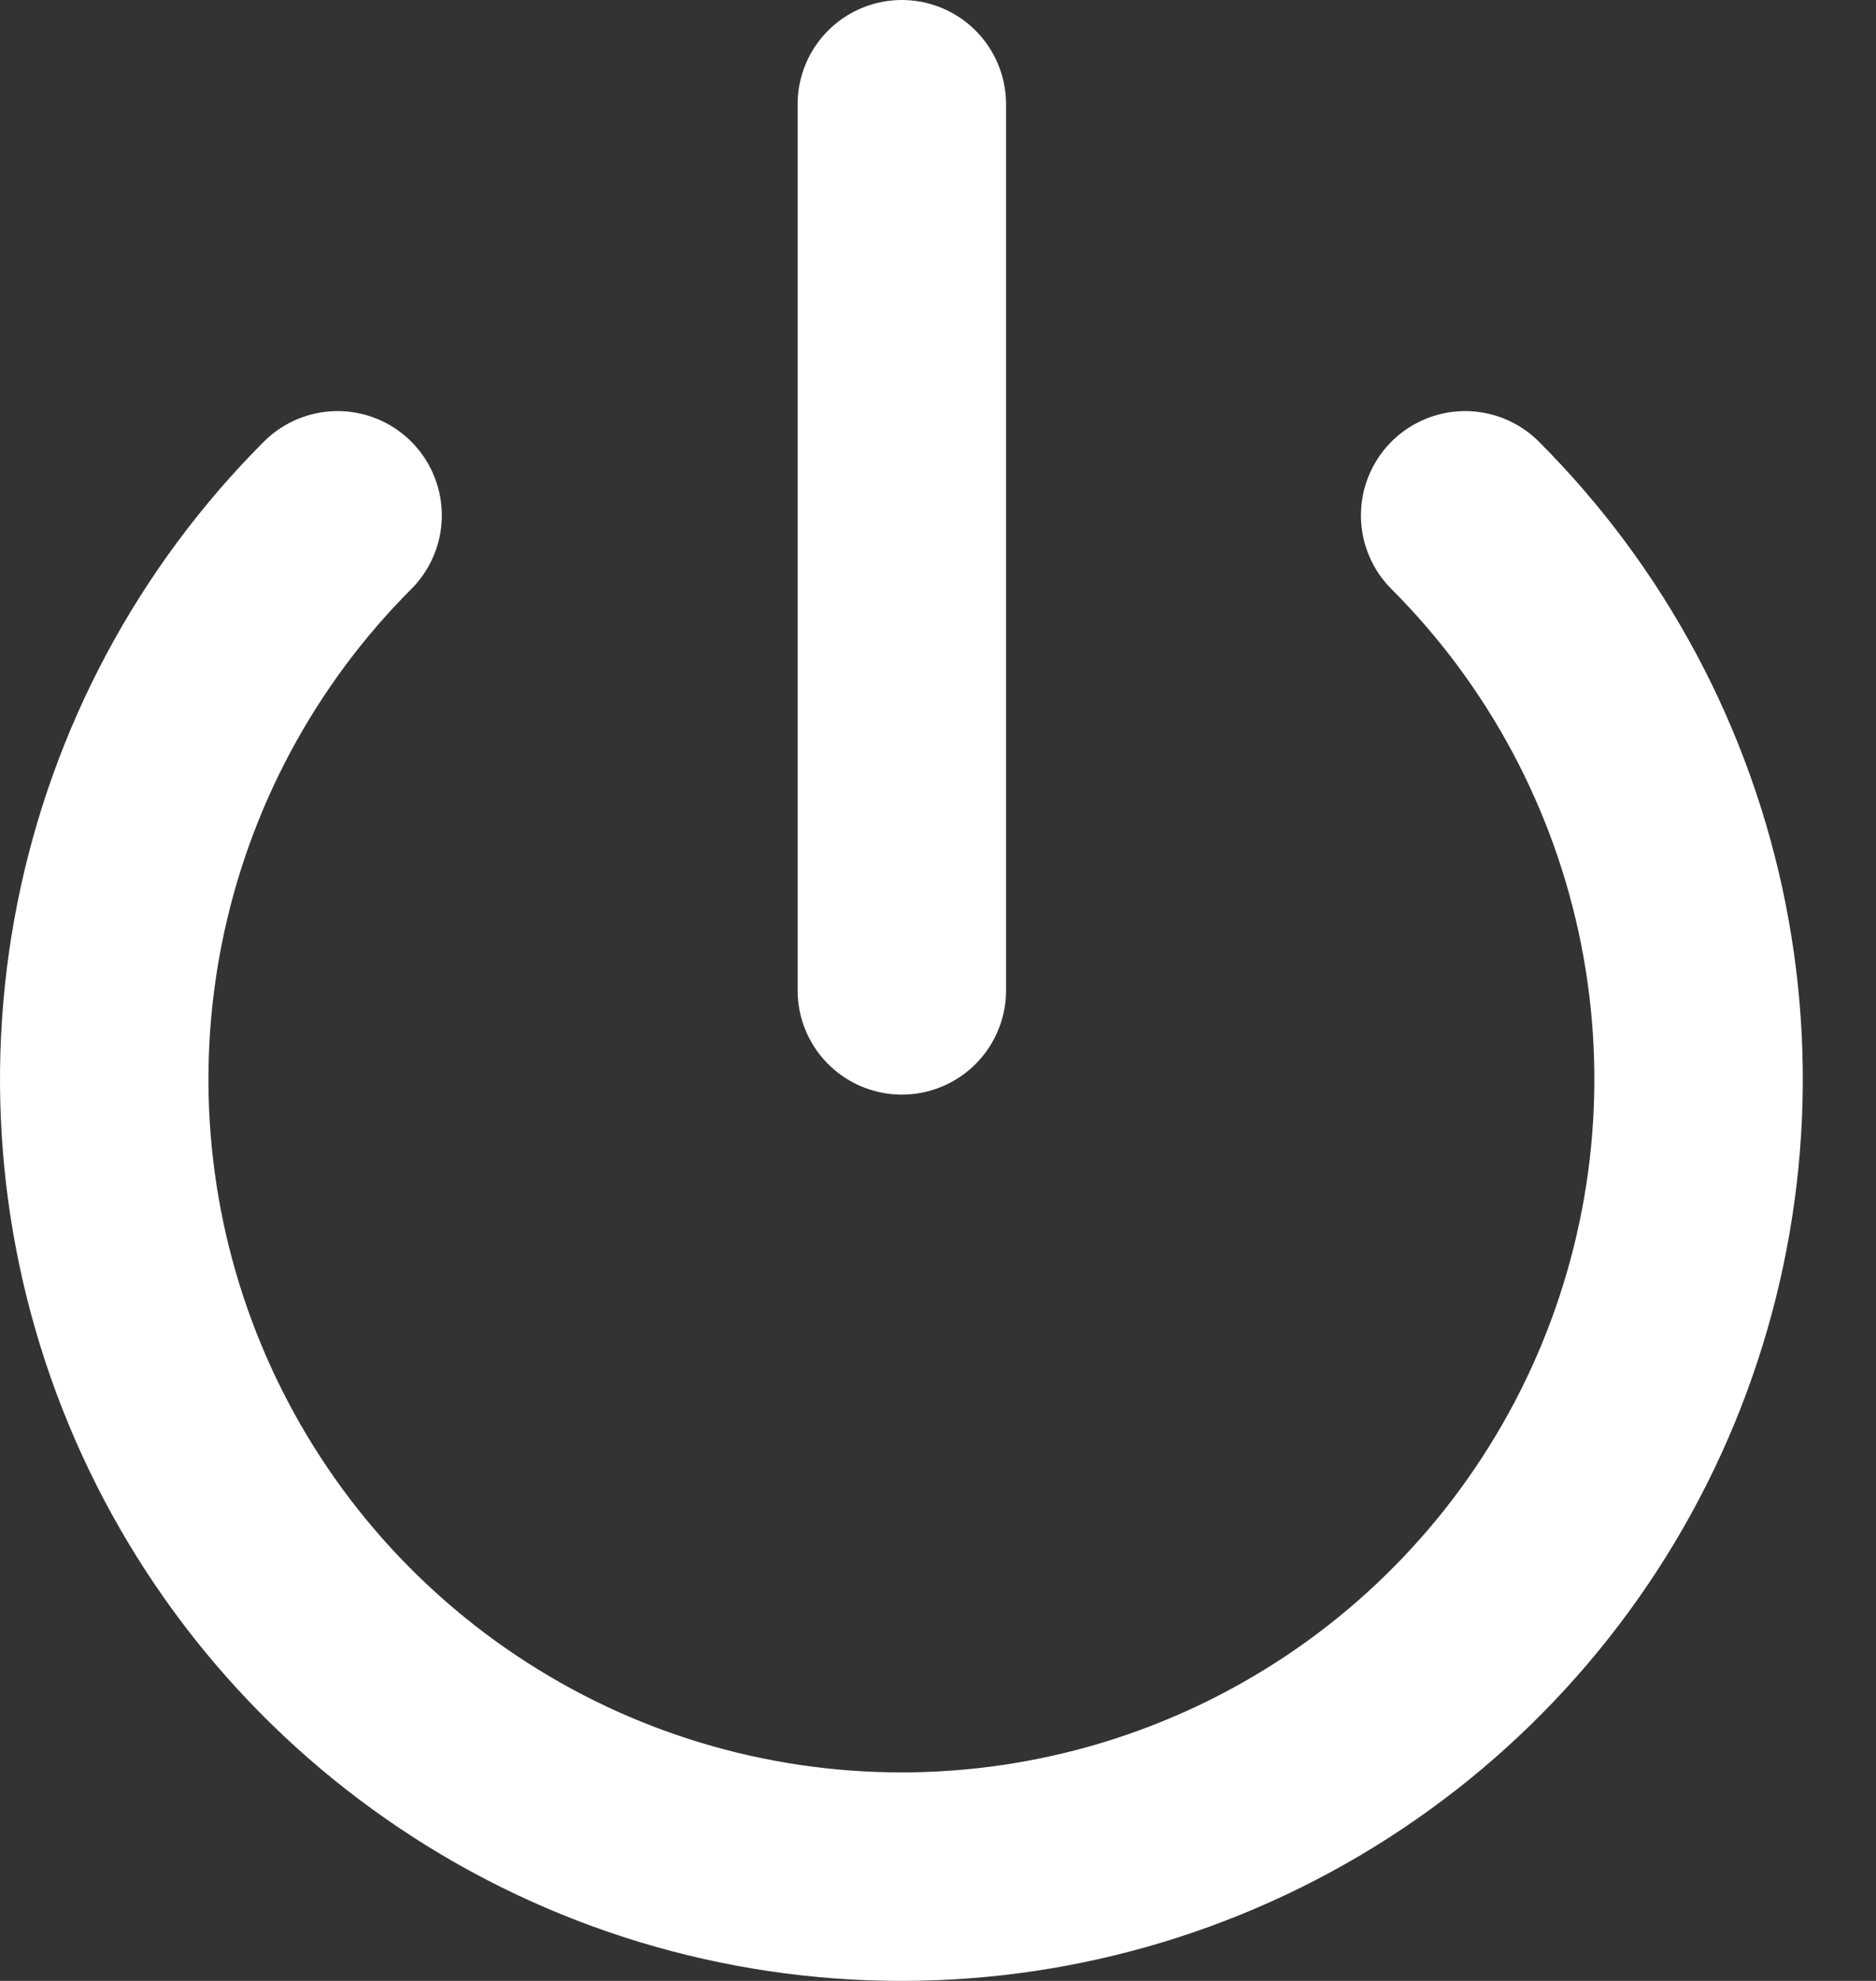 <svg width="18" height="19" viewBox="0 0 18 19" fill="none" xmlns="http://www.w3.org/2000/svg">
<rect x="0" y="0" width="18" height="19" fill="#333333" stroke="none"/>
<path d="M14.058 4.943C15.128 6.013 15.856 7.376 16.151 8.86C16.446 10.344 16.294 11.881 15.715 13.279C15.136 14.676 14.156 15.871 12.898 16.711C11.64 17.552 10.162 18 8.649 18C7.136 18 5.657 17.552 4.4 16.711C3.142 15.871 2.161 14.676 1.582 13.279C1.003 11.881 0.852 10.344 1.147 8.86C1.442 7.376 2.17 6.013 3.239 4.943" stroke="white" stroke-width="2" stroke-linecap="round" stroke-linejoin="round"/>
<path d="M8.653 1V9.499" stroke="white" stroke-width="2" stroke-linecap="round" stroke-linejoin="round"/>
</svg>
